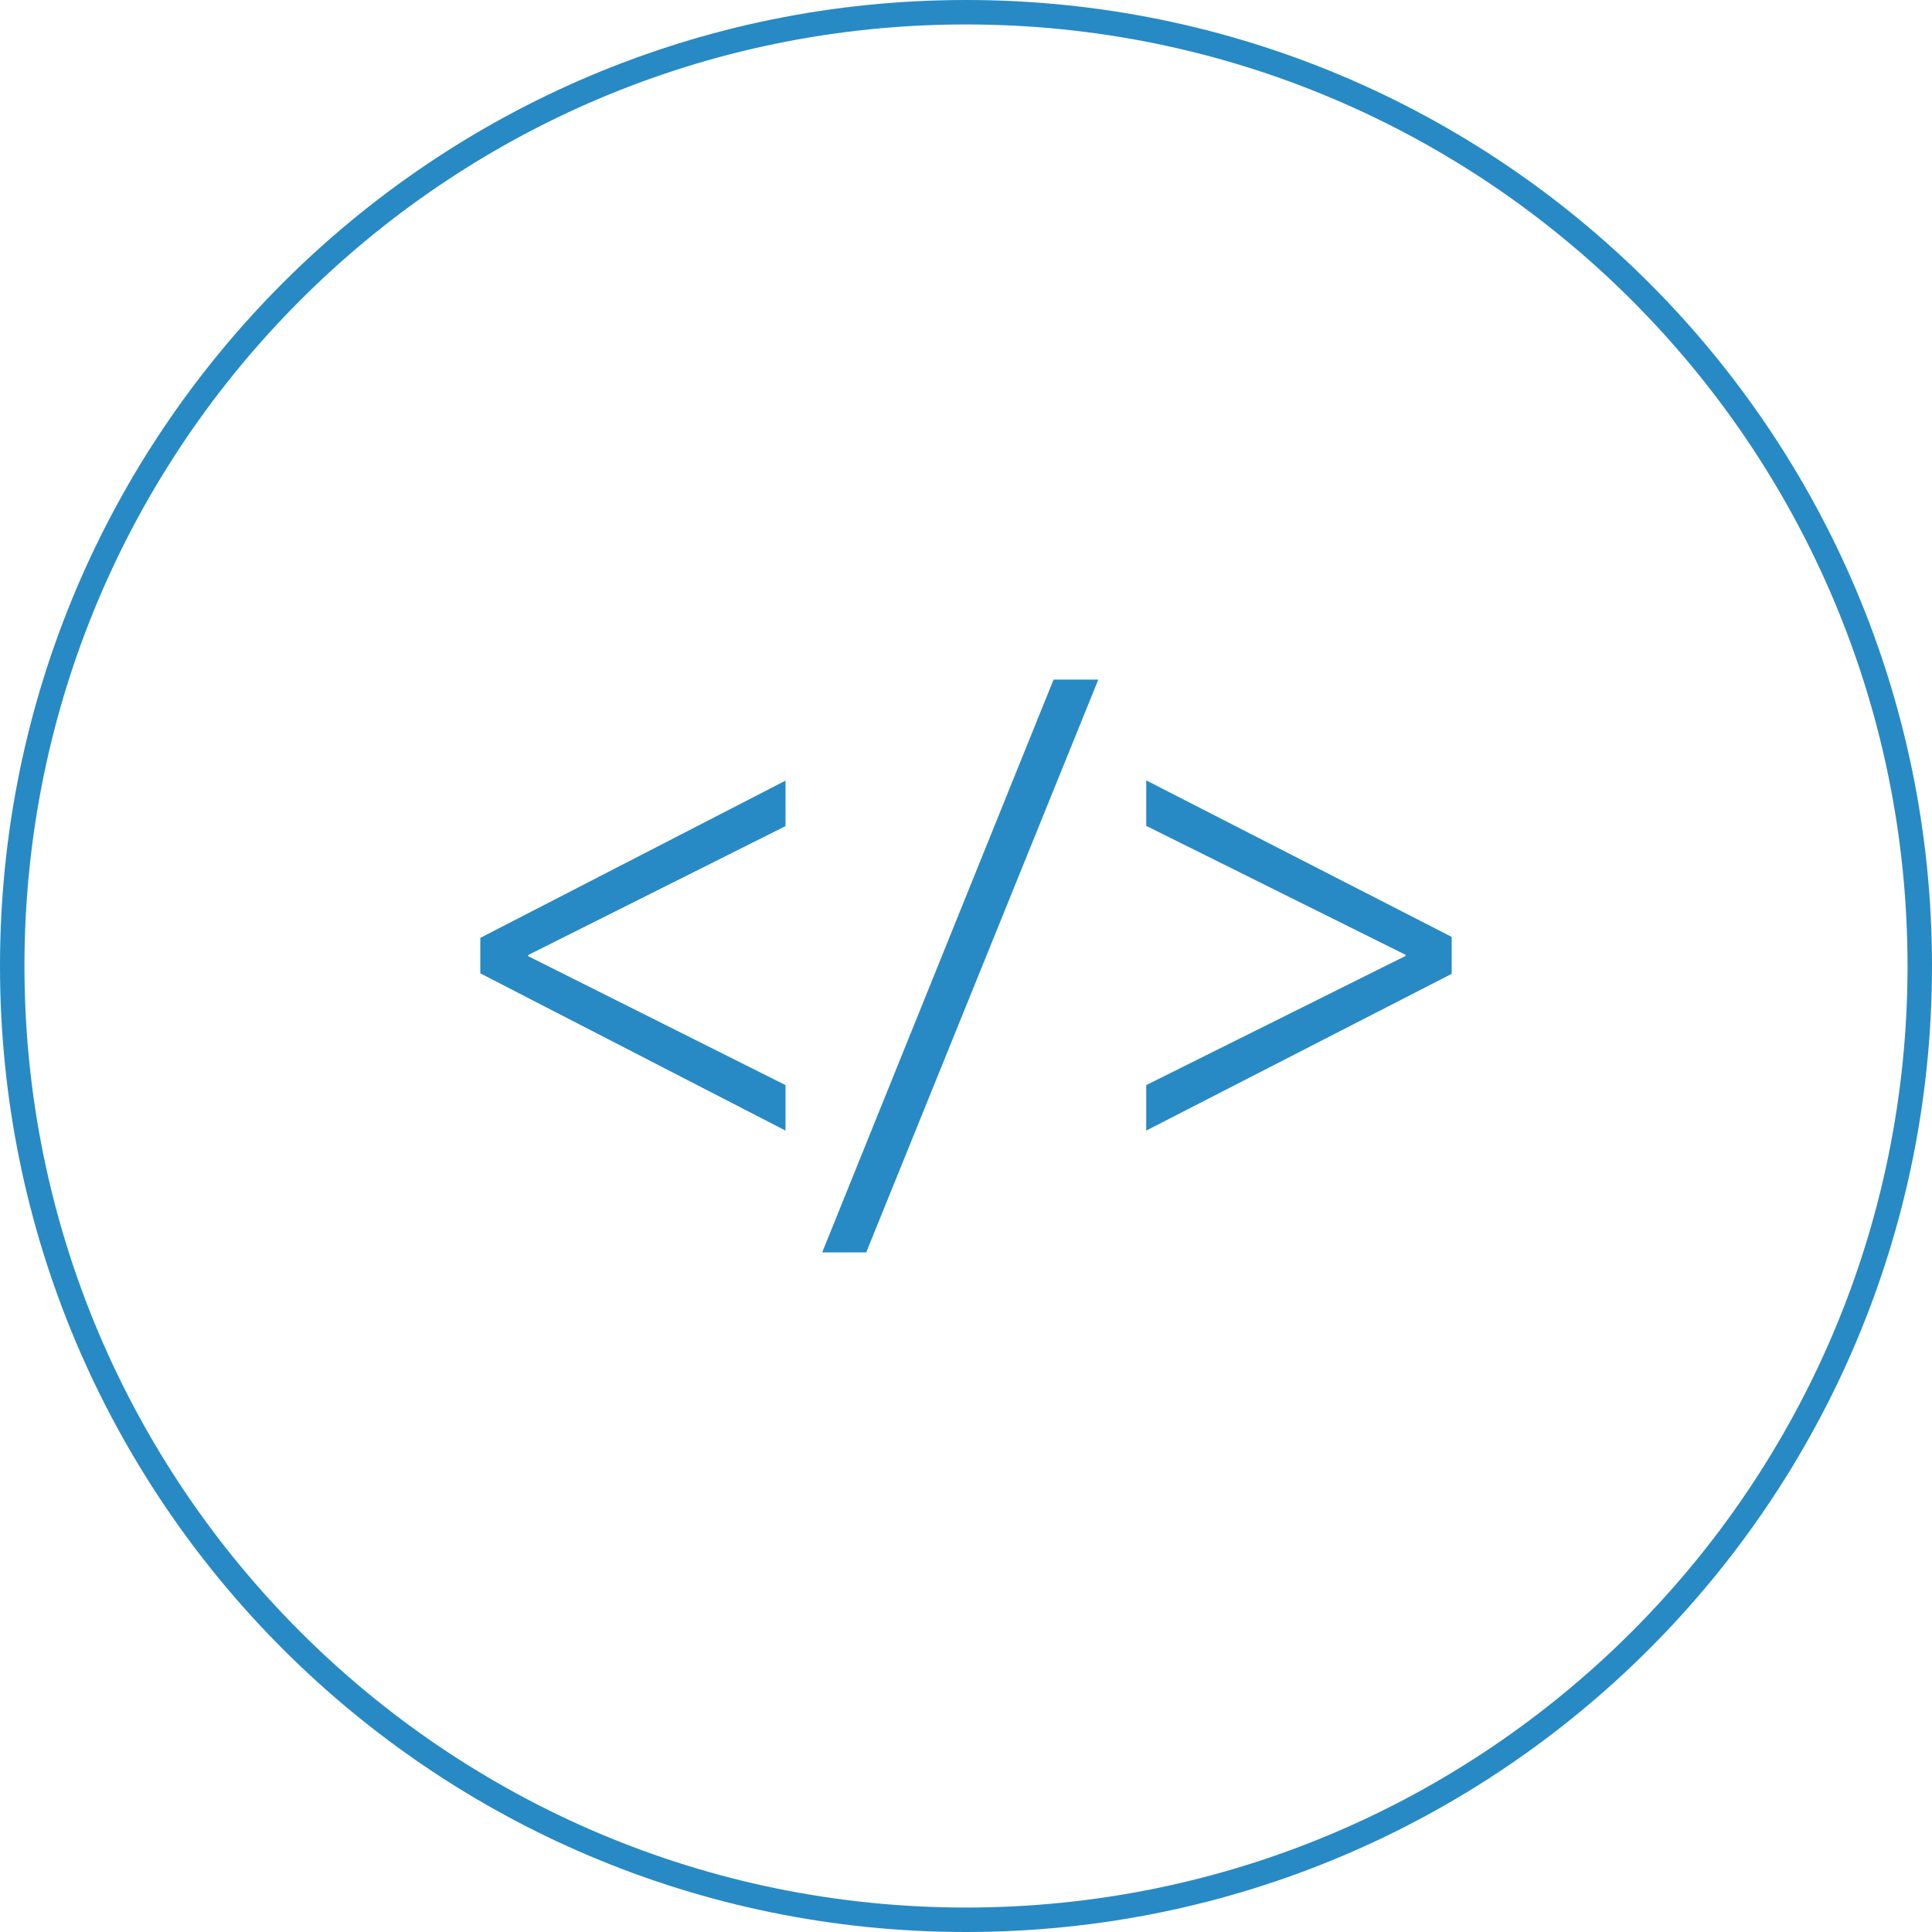 <?xml version="1.0" encoding="utf-8"?>
<!-- Generator: Adobe Illustrator 17.1.0, SVG Export Plug-In . SVG Version: 6.00 Build 0)  -->
<!DOCTYPE svg PUBLIC "-//W3C//DTD SVG 1.1//EN" "http://www.w3.org/Graphics/SVG/1.1/DTD/svg11.dtd">
<svg version="1.1" id="Layer_1" xmlns="http://www.w3.org/2000/svg" xmlns:xlink="http://www.w3.org/1999/xlink" x="0px" y="0px"
	 viewBox="0 0 79 79" enable-background="new 0 0 79 79" xml:space="preserve">
<path fill-rule="evenodd" clip-rule="evenodd" fill="#278AC4" d="M39.5,0C17.68,0,0,17.68,0,39.5S17.68,79,39.5,79
	C61.32,79,79,61.32,79,39.5S61.32,0,39.5,0z M39.5,78C18.24,78,1,60.76,1,39.5S18.24,1,39.5,1C60.76,1,78,18.24,78,39.5
	S60.76,78,39.5,78z"/>
<g id="G9sxzt_1_">
</g>
<g>
	<path fill="#278AC4" d="M19.64,39.8l12.48,6.43v-1.86L21.6,39.1v-0.05l10.52-5.27v-1.86l-12.48,6.43V39.8z"/>
	<path fill="#278AC4" d="M33.62,51.21h1.8l9.49-23.42h-1.83L33.62,51.21z"/>
	<path fill="#278AC4" d="M46.87,33.77l10.6,5.27v0.05l-10.6,5.28v1.86l12.49-6.41v-1.51l-12.49-6.4V33.77z"/>
</g>
</svg>
